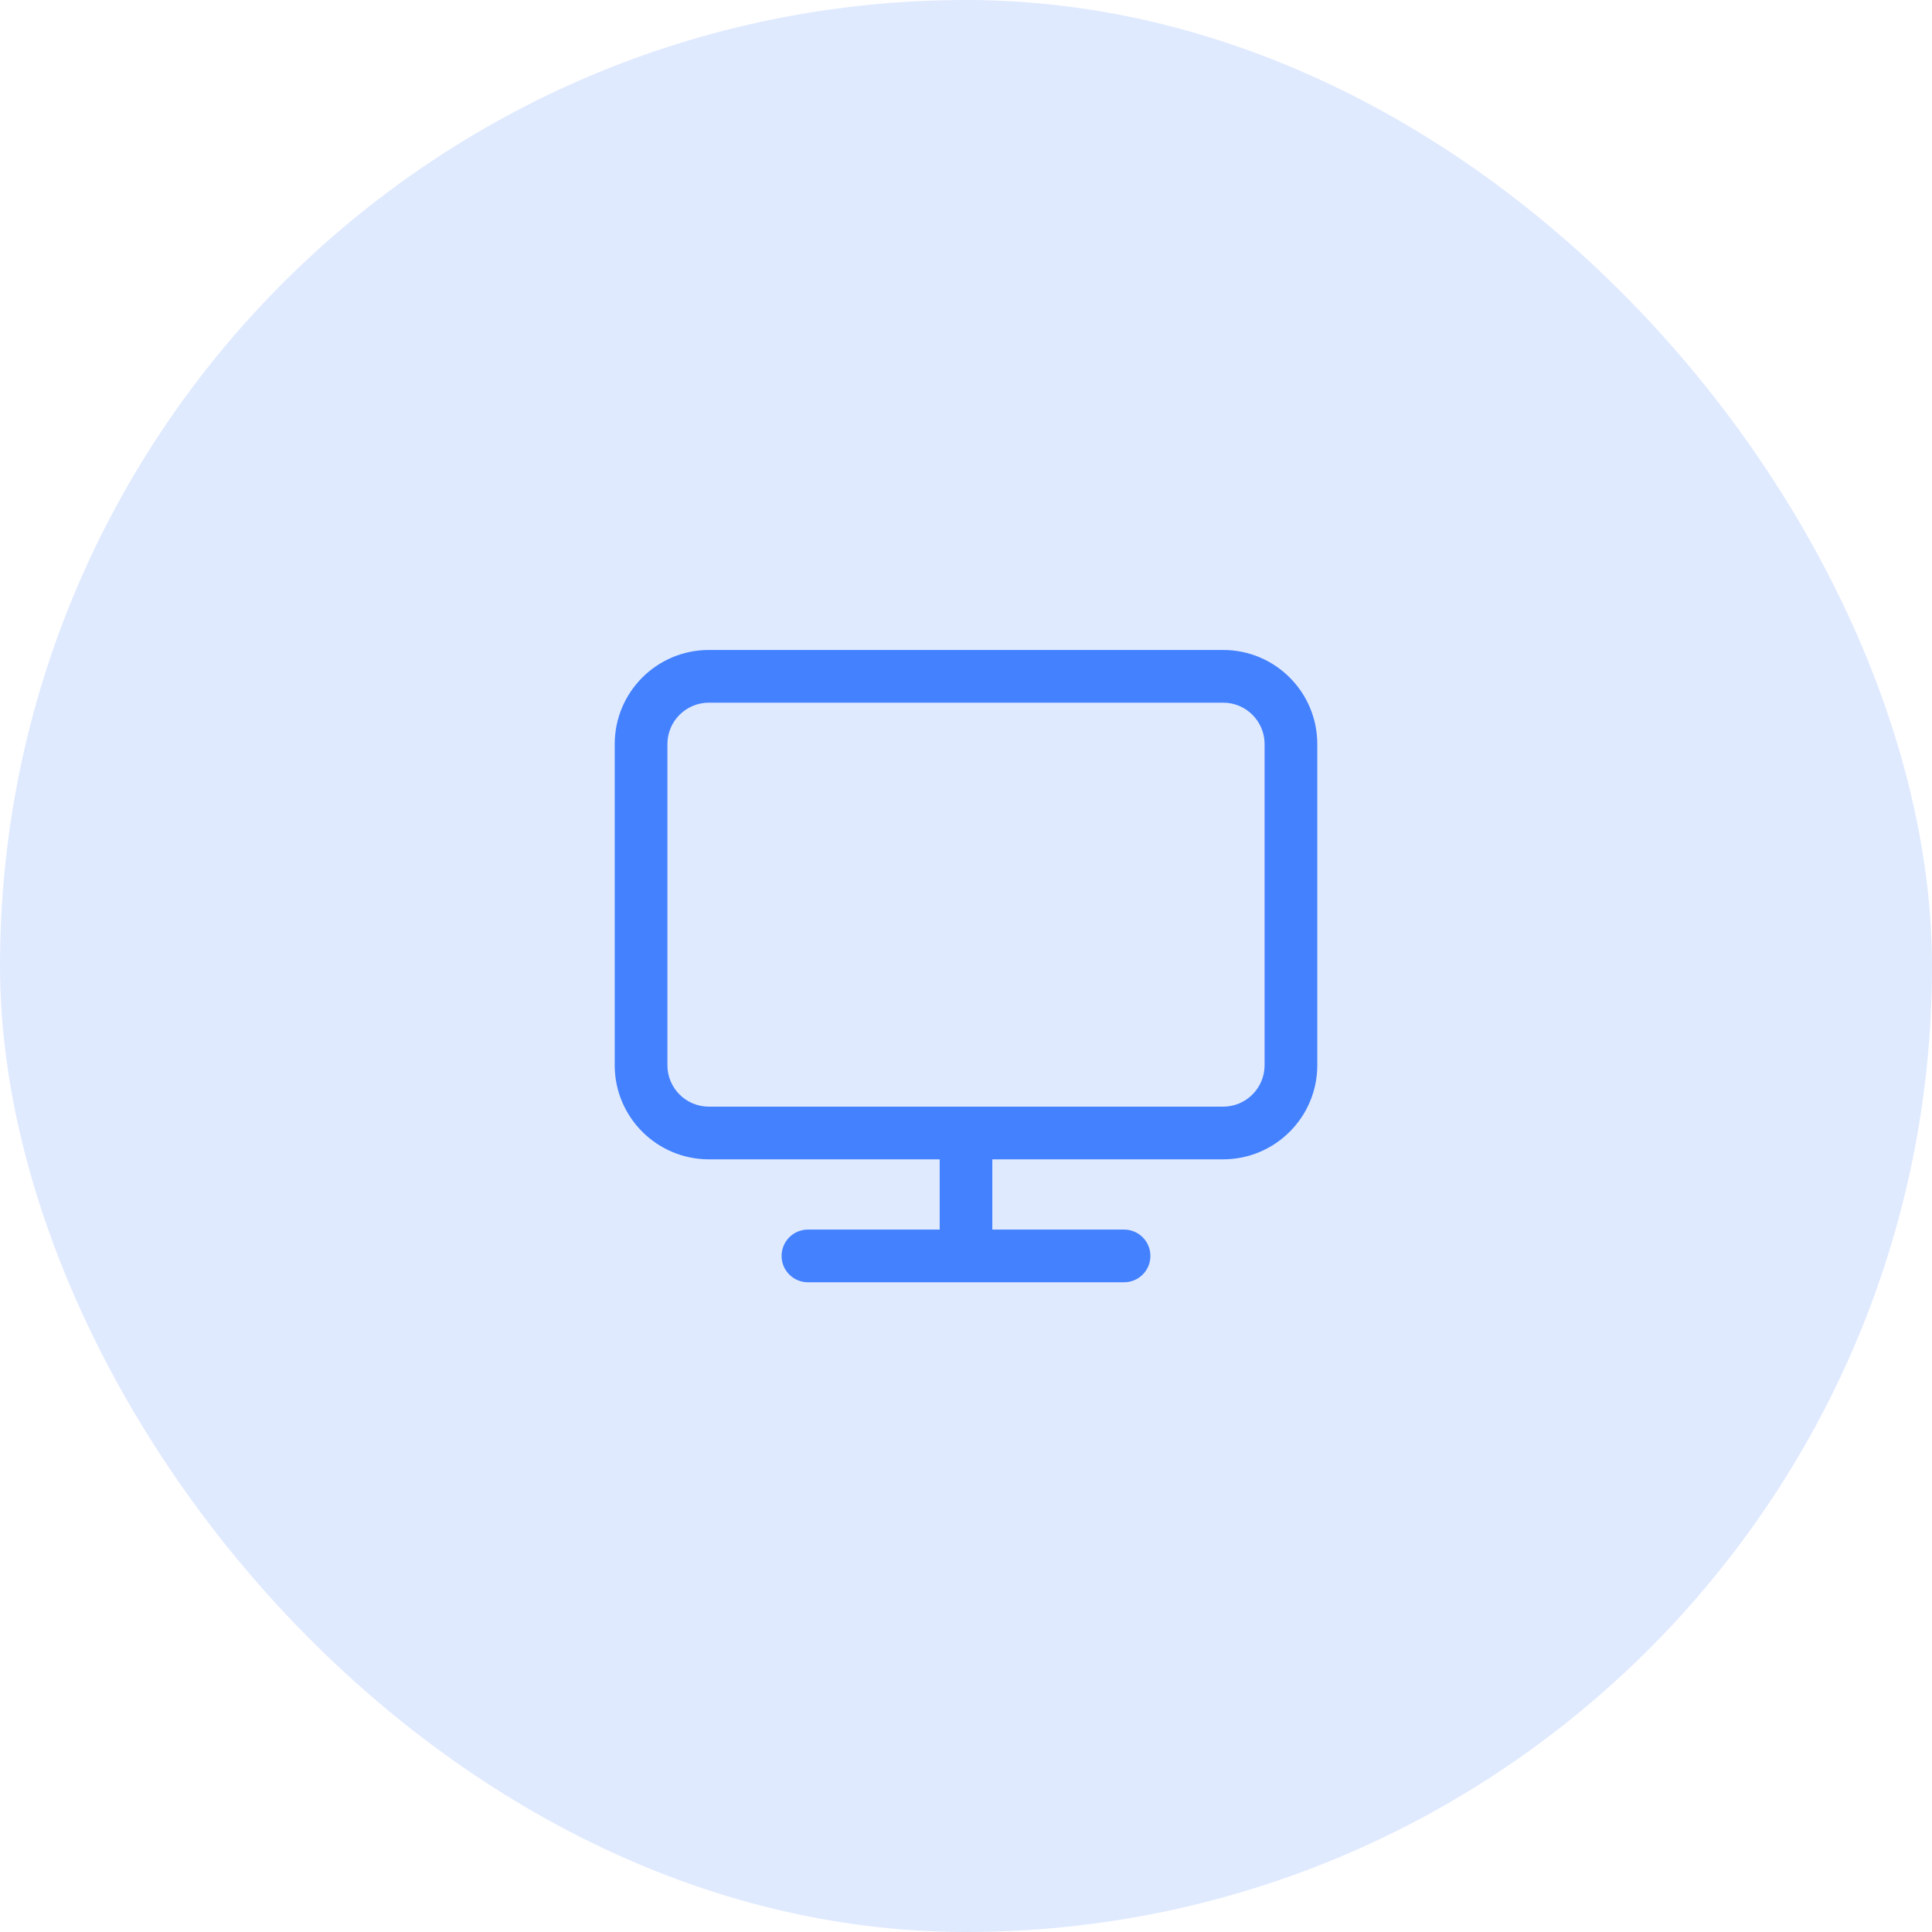 <svg xmlns="http://www.w3.org/2000/svg" xmlns:xlink="http://www.w3.org/1999/xlink" fill="none" version="1.1" width="40" height="40" viewBox="0 0 40 40"><defs><clipPath id="master_svg0_3643_005978"><rect x="0" y="0" width="40" height="40" rx="20"/></clipPath></defs><g clip-path="url(#master_svg0_3643_005978)"><rect x="0" y="0" width="40" height="40" rx="20" fill="#E0EAFF" fill-opacity="1"/><g><path d="M26.182,22.056C26.181,22.528,25.798,22.911,25.326,22.912L14.674,22.912C14.202,22.911,13.819,22.528,13.818,22.056L13.818,15.404C13.819,14.932,14.202,14.549,14.674,14.548L25.326,14.548C25.798,14.549,26.181,14.932,26.182,15.404L26.182,22.056ZM25.326,13.457L14.674,13.457C13.599,13.458,12.728,14.329,12.727,15.404L12.727,22.056C12.728,23.13,13.599,24.001,14.674,24.003L19.455,24.003L19.455,25.457L16.727,25.457C16.426,25.457,16.182,25.701,16.182,26.003C16.182,26.304,16.426,26.548,16.727,26.548L23.273,26.548C23.574,26.548,23.818,26.304,23.818,26.003C23.818,25.701,23.574,25.457,23.273,25.457L20.545,25.457L20.545,24.003L25.326,24.003C26.401,24.001,27.272,23.13,27.273,22.056L27.273,15.404C27.272,14.329,26.401,13.458,25.326,13.457Z" fill="#4381FF" fill-opacity="1"/></g></g></svg>